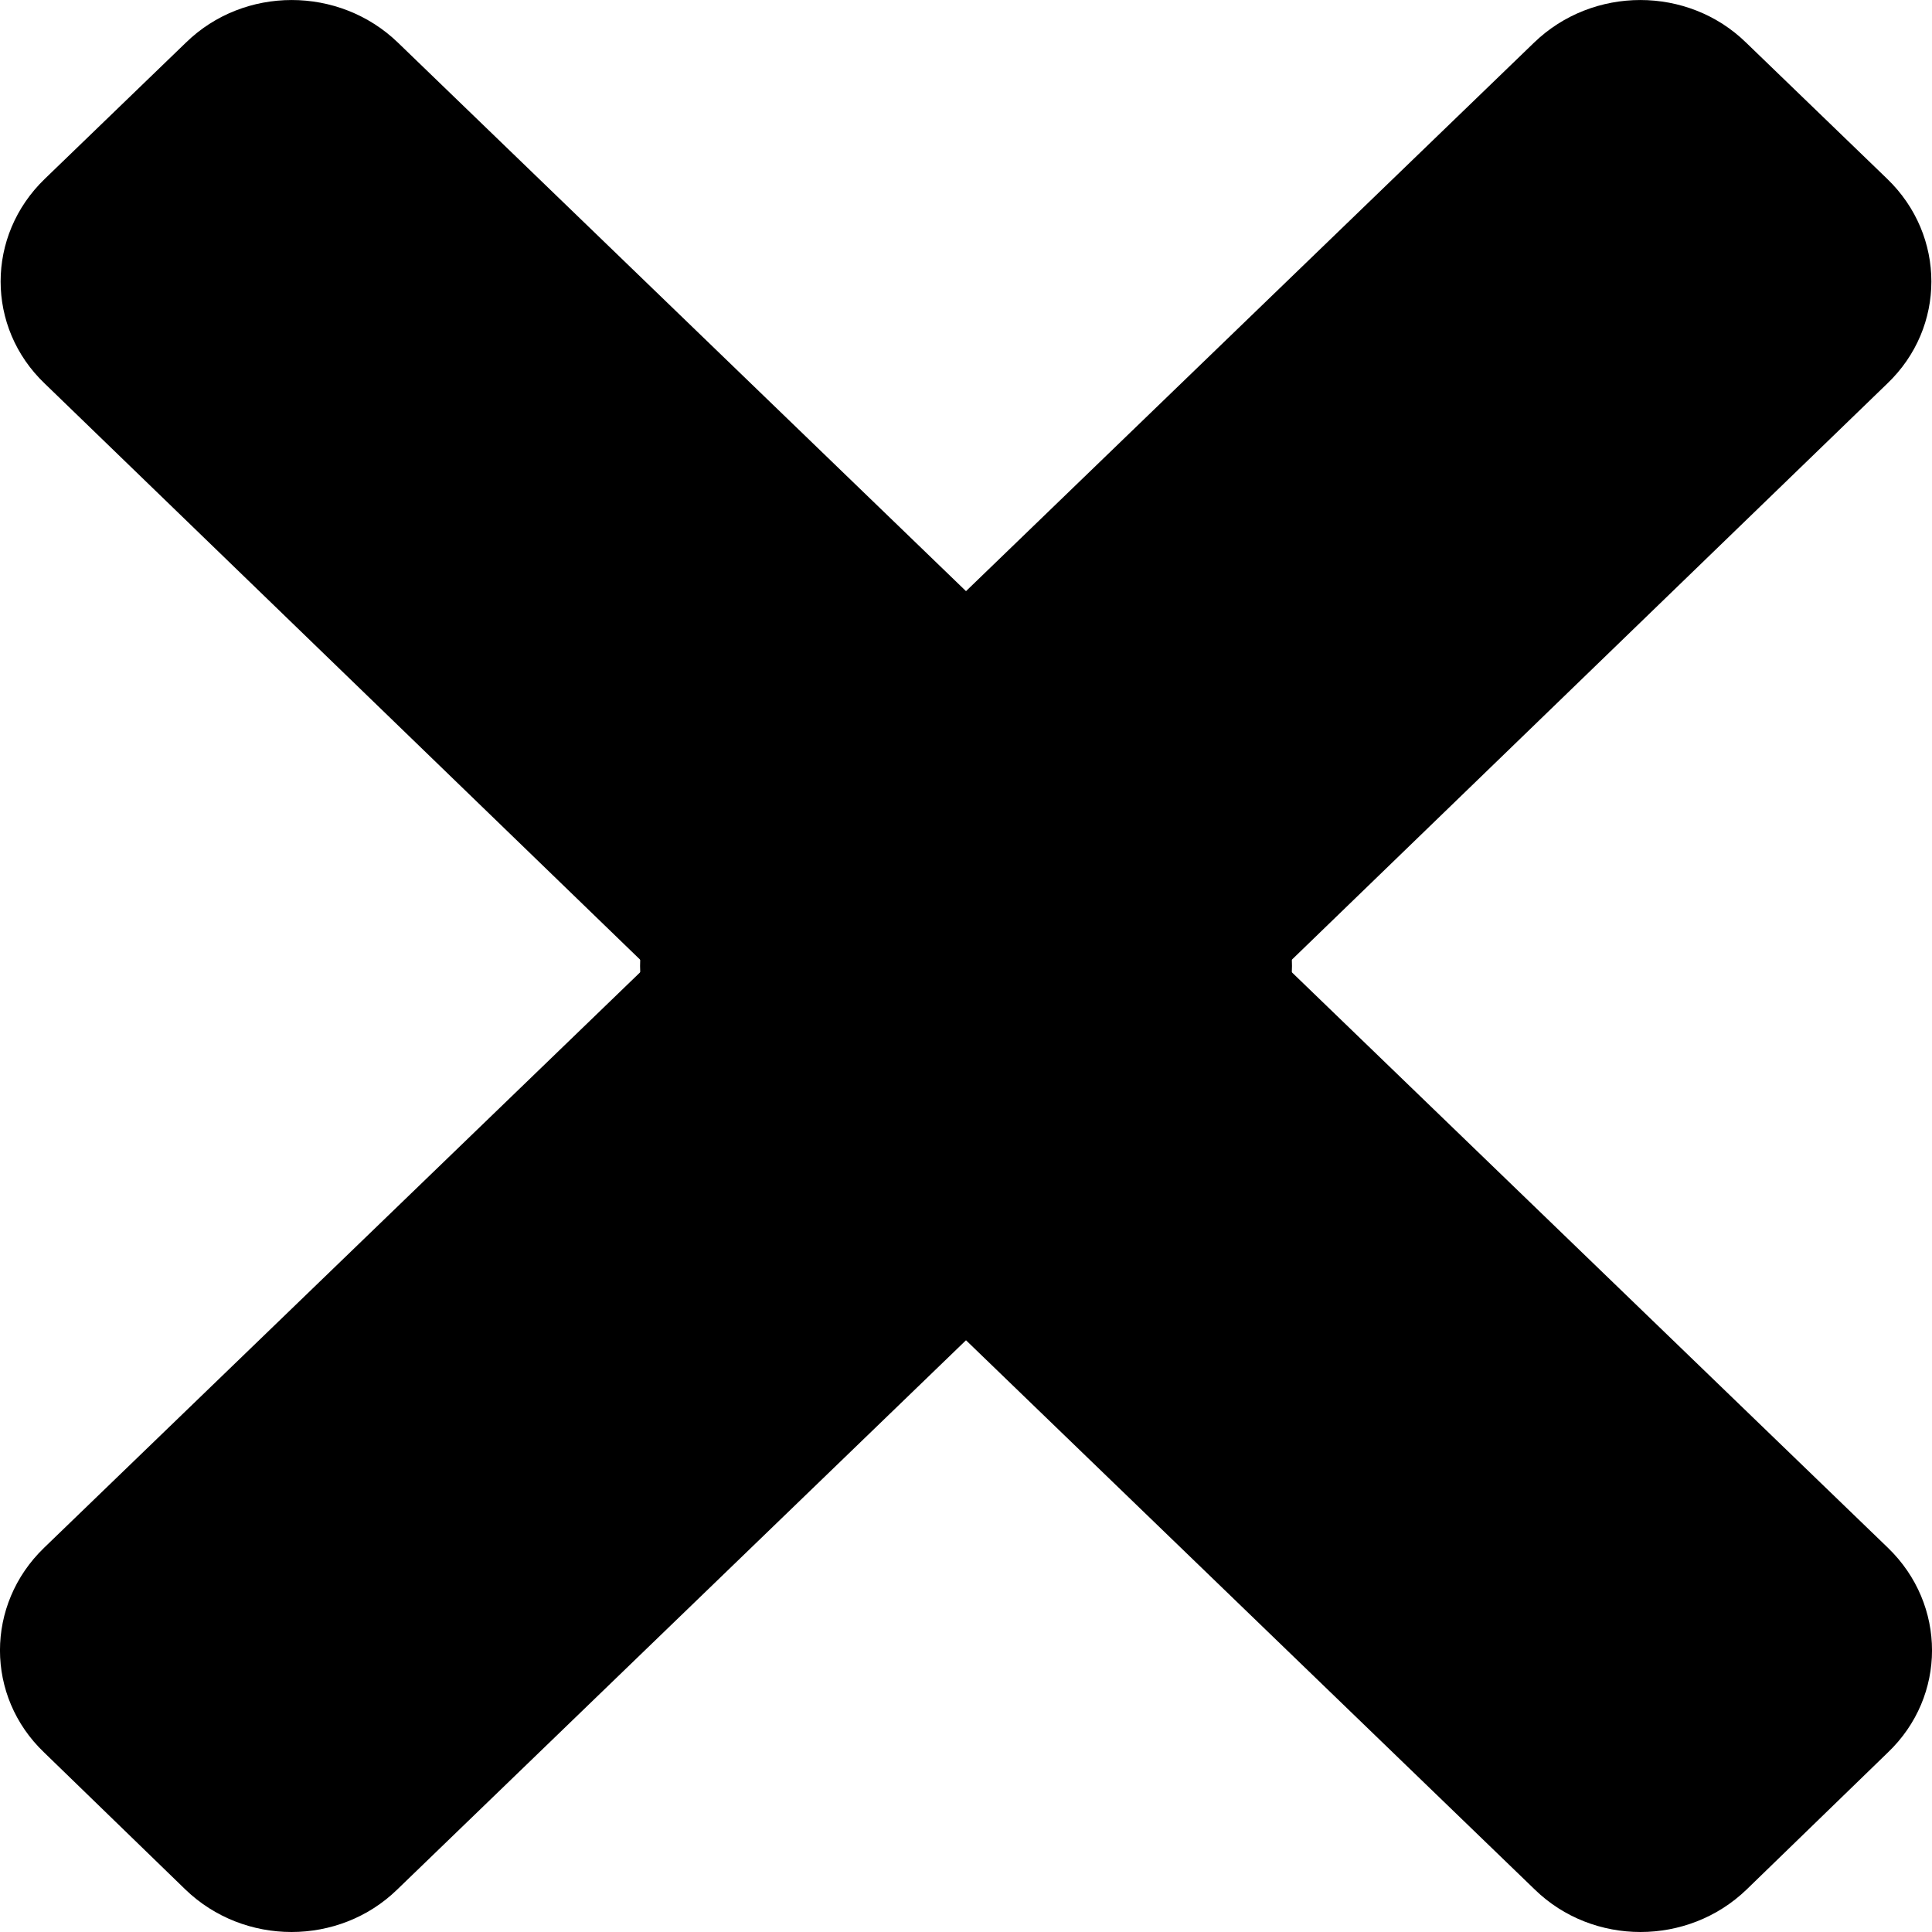 <svg width="21" height="21" viewBox="0 0 21 21" fill="none" xmlns="http://www.w3.org/2000/svg">
<path d="M13.565 9.385L4.325 0.463C3.686 -0.154 2.653 -0.154 2.021 0.463L0.486 1.945C-0.153 2.562 -0.153 3.559 0.486 4.169L7.029 10.5L0.479 16.824C-0.16 17.441 -0.16 18.438 0.479 19.048L2.015 20.538C2.653 21.154 3.686 21.154 4.318 20.538L13.558 11.615C14.204 10.999 14.204 10.001 13.565 9.385Z" fill="black"/>
<path d="M7.435 9.385L16.675 0.463C17.314 -0.154 18.347 -0.154 18.979 0.463L20.514 1.945C21.153 2.562 21.153 3.559 20.514 4.169L13.971 10.5L20.521 16.824C21.16 17.441 21.16 18.438 20.521 19.048L18.985 20.538C18.347 21.154 17.314 21.154 16.682 20.538L7.442 11.615C6.797 10.999 6.797 10.001 7.435 9.385Z" fill="black"/>
</svg>
